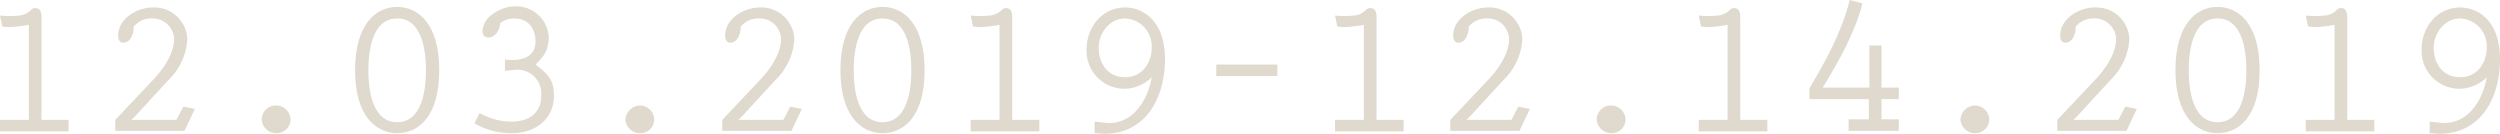 <svg xmlns="http://www.w3.org/2000/svg" width="433.7" height="23.2" viewBox="0 0 433.7 23.2">
  <g id="date" transform="translate(-98.4 -477.7)">
    <g id="Group_67" data-name="Group 67">
      <path id="Path_69" data-name="Path 69" d="M105.6,498.5h4.7v2H98.4v-2h5V482a22.037,22.037,0,0,1-3.6.4l-1-.1-.4-1.9a17.253,17.253,0,0,0,3.3,0,3.336,3.336,0,0,0,1.9-.8c.3-.3.5-.5.9-.5,1.1,0,1.1,1.1,1.1,1.8v17.6Z" fill="#dfd9ce"/>
      <path id="Path_70" data-name="Path 70" d="M132.2,496.6l-1.8,3.8h-12v-1.9l6.7-7.1c1.6-1.7,3.5-4.4,3.5-6.9a3.693,3.693,0,0,0-3.8-3.6,3.979,3.979,0,0,0-3.2,1.4c0,1.4-.6,2.8-1.8,2.8-.7,0-.9-.6-.9-1.2,0-3,3.3-4.9,6-4.9a5.727,5.727,0,0,1,6,5.5,10.744,10.744,0,0,1-3.3,7.1l-5.7,6.2-.7.7H129l1.2-2.3Z" fill="#dfd9ce"/>
      <path id="Path_71" data-name="Path 71" d="M146.3,496a2.523,2.523,0,0,1,2.5,2.4,2.393,2.393,0,0,1-2.5,2.4,2.523,2.523,0,0,1-2.5-2.4A2.456,2.456,0,0,1,146.3,496Z" fill="#dfd9ce"/>
      <path id="Path_72" data-name="Path 72" d="M174.6,489.9c0,8-3.6,10.9-7.3,10.9-3.6,0-7.3-2.9-7.3-10.9s3.6-11,7.3-11S174.6,481.9,174.6,489.9Zm-7.3-9c-4.4,0-5,5.8-5,9s.6,9,5,9,5-5.8,5-9S171.7,480.9,167.3,480.9Z" fill="#dfd9ce"/>
      <path id="Path_73" data-name="Path 73" d="M191.3,488.9c2.1,1.6,3.2,2.6,3.2,5.4,0,4.1-3.3,6.5-7.2,6.5a12.75,12.75,0,0,1-6.6-1.7l.9-1.8a11.2,11.2,0,0,0,5.6,1.5c2.8,0,5.1-1.4,5.1-4.5a4.152,4.152,0,0,0-4.5-4.5l-1.8.2v-2a5.283,5.283,0,0,0,1.3.1c2.1,0,4-.8,4-3.2,0-2.3-1.3-4-3.7-4a3.85,3.85,0,0,0-2.4.8c-.1,1.1-.8,2.5-2.1,2.5-.7,0-1-.5-1-1.2a3.842,3.842,0,0,1,1.7-2.8,6.773,6.773,0,0,1,4.1-1.4,5.635,5.635,0,0,1,5.7,5.7c-.2,2.2-.9,3-2.3,4.4Z" fill="#dfd9ce"/>
      <path id="Path_74" data-name="Path 74" d="M209.4,496a2.523,2.523,0,0,1,2.5,2.4,2.393,2.393,0,0,1-2.5,2.4,2.523,2.523,0,0,1-2.5-2.4A2.6,2.6,0,0,1,209.4,496Z" fill="#dfd9ce"/>
      <path id="Path_75" data-name="Path 75" d="M237.5,496.6l-1.8,3.8h-12v-1.9l6.7-7.1c1.6-1.7,3.5-4.4,3.5-6.9a3.693,3.693,0,0,0-3.8-3.6,3.979,3.979,0,0,0-3.2,1.4c0,1.4-.6,2.8-1.8,2.8-.7,0-.9-.6-.9-1.2,0-3,3.3-4.9,6-4.9a5.727,5.727,0,0,1,6,5.5,10.744,10.744,0,0,1-3.3,7.1l-5.7,6.2-.7.7h7.8l1.2-2.3Z" fill="#dfd9ce"/>
      <path id="Path_76" data-name="Path 76" d="M258.8,489.9c0,8-3.6,10.9-7.3,10.9-3.6,0-7.3-2.9-7.3-10.9s3.6-11,7.3-11S258.8,481.9,258.8,489.9Zm-7.3-9c-4.4,0-5,5.8-5,9s.6,9,5,9,5-5.8,5-9S255.9,480.9,251.5,480.9Z" fill="#dfd9ce"/>
      <path id="Path_77" data-name="Path 77" d="M274,498.5h4.7v2H266.8v-2h5V482a22.037,22.037,0,0,1-3.6.4l-1-.1-.4-1.9a17.253,17.253,0,0,0,3.3,0,3.336,3.336,0,0,0,1.9-.8c.3-.3.5-.5.9-.5,1.1,0,1.1,1.1,1.1,1.8Z" fill="#dfd9ce"/>
      <path id="Path_78" data-name="Path 78" d="M288.3,498.8l1.8.2c4.6.5,7.4-3.7,8.1-7.9h0a6.934,6.934,0,0,1-4.7,2,6.576,6.576,0,0,1-6.6-6.8c0-3.9,2.7-7.3,6.7-7.3,2.8,0,6.9,2,6.9,9,0,6.5-3.2,12.9-10.5,12.9-.6,0-1.2-.1-1.7-.1v-2Zm5.3-17.9c-2.7,0-4.6,2.5-4.6,5.1s1.5,5.1,4.6,5.1c3,0,4.6-2.6,4.6-5.1A4.832,4.832,0,0,0,293.6,480.9Z" fill="#dfd9ce"/>
      <path id="Path_79" data-name="Path 79" d="M309.4,490.9v-2H320v2Z" fill="#dfd9ce"/>
      <path id="Path_80" data-name="Path 80" d="M337.2,498.5h4.7v2H330v-2h5V482a22.037,22.037,0,0,1-3.6.4l-1-.1-.4-1.9a17.253,17.253,0,0,0,3.3,0,3.336,3.336,0,0,0,1.9-.8c.3-.3.5-.5.9-.5,1.1,0,1.1,1.1,1.1,1.8v17.6Z" fill="#dfd9ce"/>
      <path id="Path_81" data-name="Path 81" d="M363.8,496.6l-1.8,3.8H350v-1.9l6.7-7.1c1.6-1.7,3.5-4.4,3.5-6.9a3.693,3.693,0,0,0-3.8-3.6,3.979,3.979,0,0,0-3.2,1.4c0,1.4-.6,2.8-1.8,2.8-.7,0-.9-.6-.9-1.2,0-3,3.3-4.9,6-4.9a5.727,5.727,0,0,1,6,5.5,10.744,10.744,0,0,1-3.3,7.1l-5.7,6.2-.7.7h7.8l1.2-2.3Z" fill="#dfd9ce"/>
      <path id="Path_82" data-name="Path 82" d="M377.9,496a2.523,2.523,0,0,1,2.5,2.4,2.393,2.393,0,0,1-2.5,2.4,2.523,2.523,0,0,1-2.5-2.4A2.456,2.456,0,0,1,377.9,496Z" fill="#dfd9ce"/>
      <path id="Path_83" data-name="Path 83" d="M400.3,498.5H405v2H393.1v-2h5V482a22.037,22.037,0,0,1-3.6.4l-1-.1-.4-1.9a17.253,17.253,0,0,0,3.3,0,3.336,3.336,0,0,0,1.9-.8c.3-.3.5-.5.9-.5,1.1,0,1.1,1.1,1.1,1.8Z" fill="#dfd9ce"/>
      <path id="Path_84" data-name="Path 84" d="M424.8,485.6v7.3h3v2h-3v3.5h3v2h-8.7v-2h3.5v-3.5H412.3V493c2.9-4.8,5.6-9.8,7-15.3l2.2.6c-1.4,5.3-4.1,10-6.9,14.6h8.1v-7.3h2.1Z" fill="#dfd9ce"/>
      <path id="Path_85" data-name="Path 85" d="M441,496a2.523,2.523,0,0,1,2.5,2.4,2.393,2.393,0,0,1-2.5,2.4,2.523,2.523,0,0,1-2.5-2.4A2.6,2.6,0,0,1,441,496Z" fill="#dfd9ce"/>
      <path id="Path_86" data-name="Path 86" d="M469.1,496.6l-1.8,3.8h-12v-1.9l6.7-7.1c1.6-1.7,3.5-4.4,3.5-6.9a3.693,3.693,0,0,0-3.8-3.6,3.979,3.979,0,0,0-3.2,1.4c0,1.4-.6,2.8-1.8,2.8-.7,0-.9-.6-.9-1.2,0-3,3.3-4.9,6-4.9a5.727,5.727,0,0,1,6,5.5,10.744,10.744,0,0,1-3.3,7.1l-5.7,6.2-.7.7h7.8l1.2-2.3Z" fill="#dfd9ce"/>
      <path id="Path_87" data-name="Path 87" d="M490.4,489.9c0,8-3.6,10.9-7.3,10.9-3.6,0-7.3-2.9-7.3-10.9s3.6-11,7.3-11S490.4,481.9,490.4,489.9Zm-7.3-9c-4.4,0-5,5.8-5,9s.6,9,5,9,5-5.8,5-9S487.5,480.9,483.1,480.9Z" fill="#dfd9ce"/>
      <path id="Path_88" data-name="Path 88" d="M505.6,498.5h4.7v2H498.4v-2h5V482a22.037,22.037,0,0,1-3.6.4l-1-.1-.4-1.9a17.253,17.253,0,0,0,3.3,0,3.336,3.336,0,0,0,1.9-.8c.3-.3.5-.5.9-.5,1.1,0,1.1,1.1,1.1,1.8Z" fill="#dfd9ce"/>
      <path id="Path_89" data-name="Path 89" d="M519.9,498.8l1.8.2c4.6.5,7.4-3.7,8.1-7.9h0a6.934,6.934,0,0,1-4.7,2,6.576,6.576,0,0,1-6.6-6.8c0-3.9,2.7-7.3,6.7-7.3,2.8,0,6.9,2,6.9,9,0,6.5-3.2,12.9-10.5,12.9-.6,0-1.2-.1-1.7-.1Zm5.3-17.9c-2.7,0-4.6,2.5-4.6,5.1s1.5,5.1,4.6,5.1c3,0,4.6-2.6,4.6-5.1A4.832,4.832,0,0,0,525.2,480.9Z" fill="#dfd9ce"/>
    </g>
  </g>
</svg>
